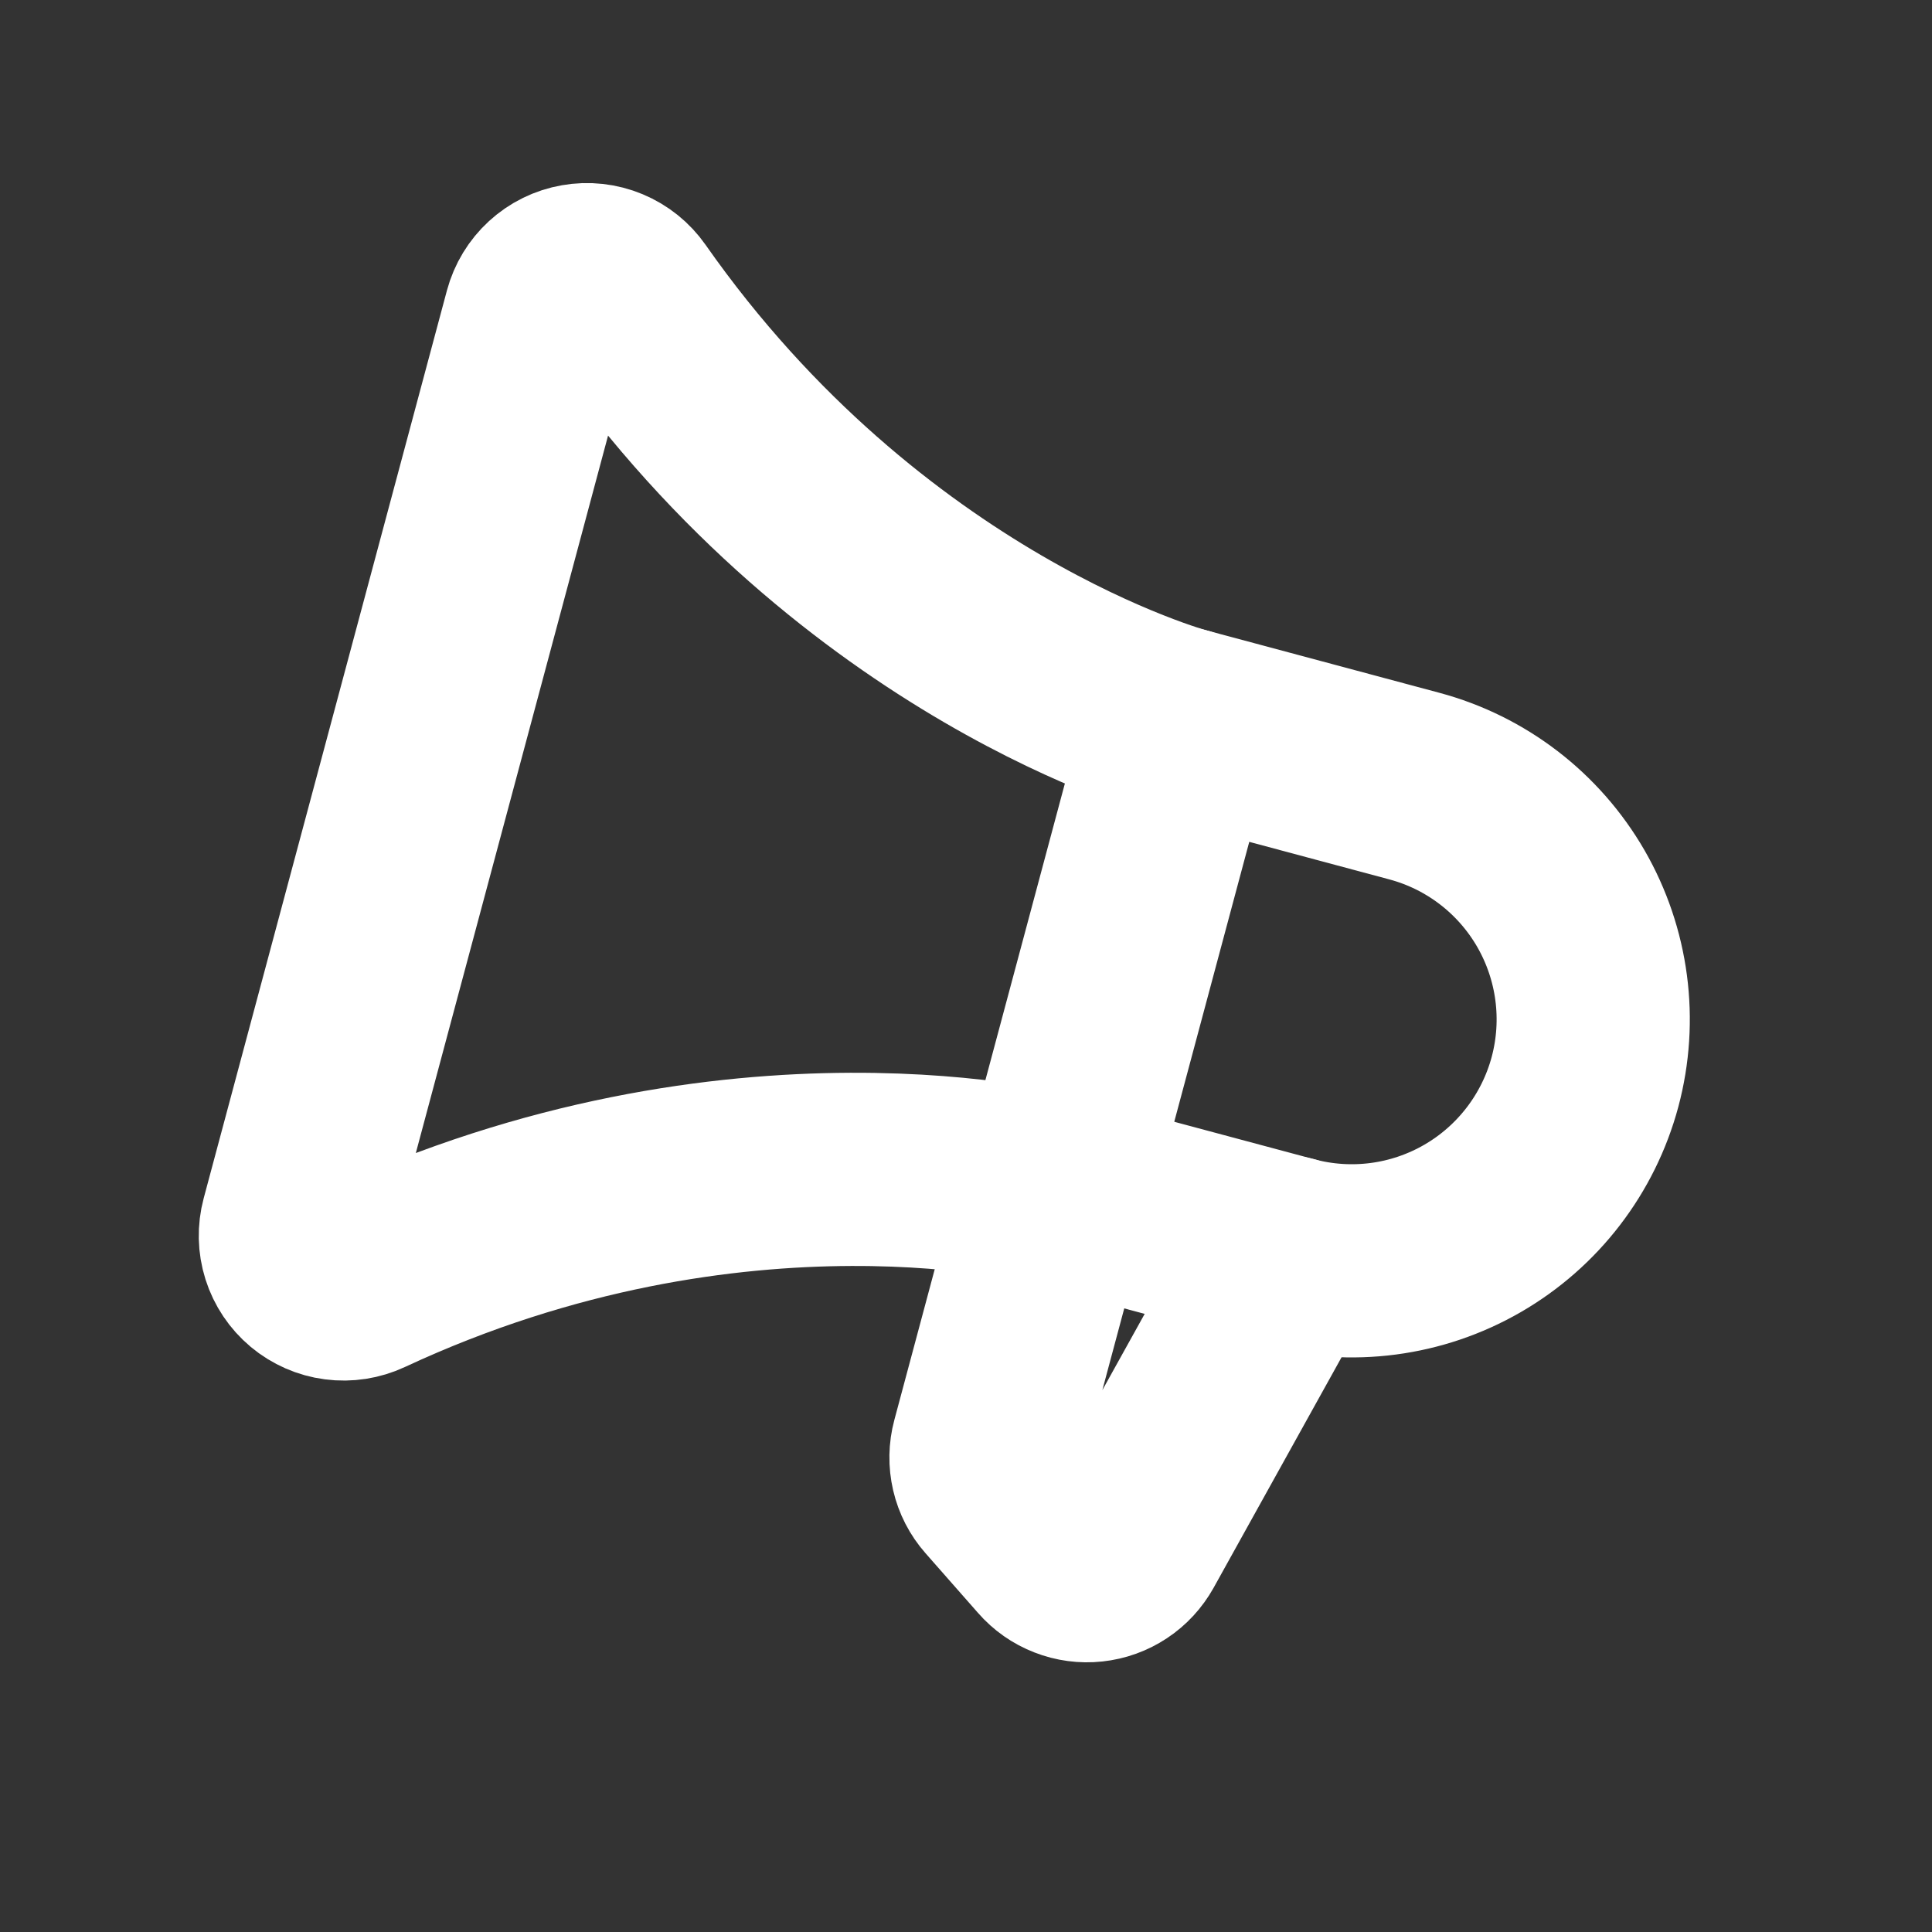 <svg width="30" height="30" viewBox="0 0 30 30" fill="none" xmlns="http://www.w3.org/2000/svg">
<rect x="0" y="0" width="30" height="30" fill="#333333" stroke="none"/>
<path d="M18.338 11.234L15.336 22.438C15.304 22.557 15.302 22.682 15.33 22.803C15.358 22.923 15.415 23.034 15.497 23.127L16.315 24.057C16.394 24.148 16.494 24.218 16.606 24.261C16.718 24.305 16.839 24.321 16.958 24.308C17.078 24.295 17.192 24.254 17.293 24.187C17.393 24.121 17.475 24.031 17.534 23.926L20.019 19.449" stroke="white" stroke-width="3" stroke-linecap="round" stroke-linejoin="round"/>
<path d="M20.019 19.45C20.98 19.708 22.003 19.573 22.864 19.076C23.726 18.578 24.354 17.759 24.612 16.799C24.869 15.838 24.734 14.815 24.237 13.953C23.74 13.092 22.921 12.463 21.96 12.206L18.338 11.235C18.338 11.235 13.407 9.914 9.728 4.663C9.646 4.546 9.533 4.455 9.401 4.4C9.269 4.345 9.124 4.329 8.984 4.354C8.843 4.378 8.712 4.443 8.607 4.539C8.502 4.635 8.426 4.76 8.389 4.898L4.612 18.994C4.575 19.132 4.578 19.278 4.621 19.414C4.664 19.55 4.745 19.671 4.855 19.763C4.964 19.854 5.098 19.913 5.239 19.931C5.381 19.95 5.525 19.927 5.654 19.867C11.466 17.159 16.397 18.48 16.397 18.48L20.019 19.45Z" stroke="white" stroke-width="3" stroke-linecap="round" stroke-linejoin="round"/>
</svg>
